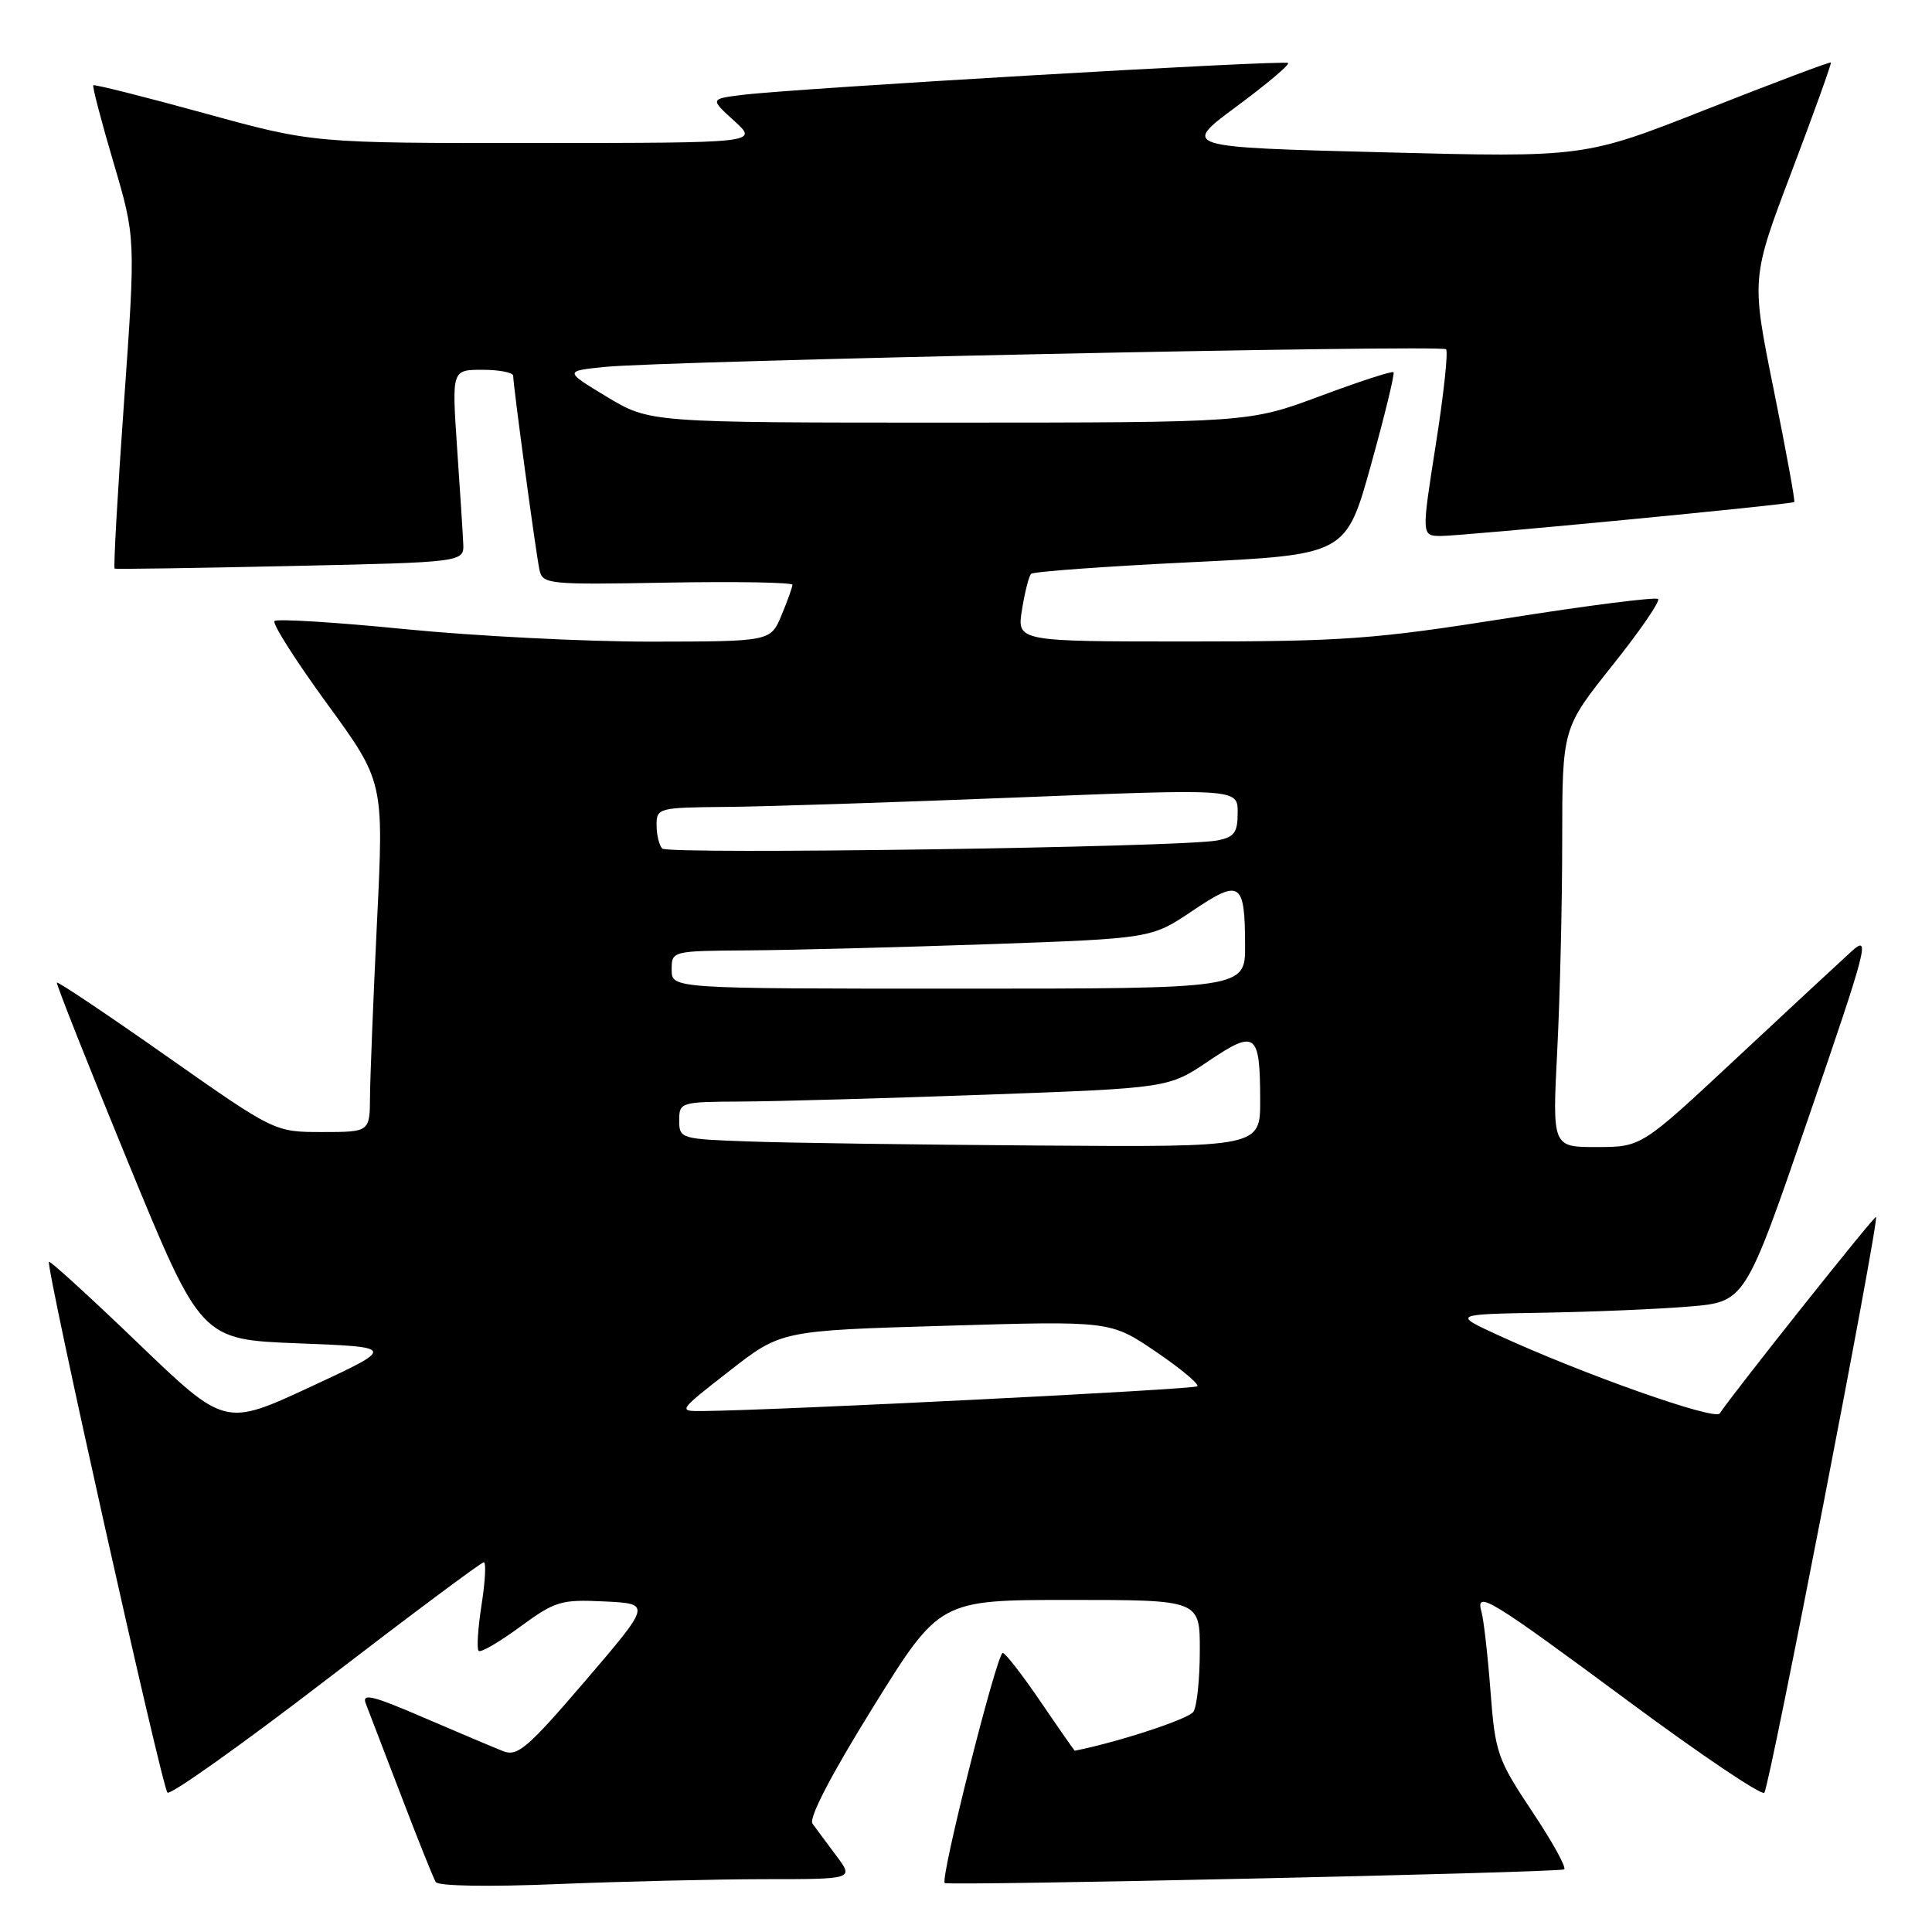 <?xml version="1.0" encoding="UTF-8" standalone="no"?>
<!DOCTYPE svg PUBLIC "-//W3C//DTD SVG 1.1//EN" "http://www.w3.org/Graphics/SVG/1.1/DTD/svg11.dtd" >
<svg xmlns="http://www.w3.org/2000/svg" xmlns:xlink="http://www.w3.org/1999/xlink" version="1.1" viewBox="0 0 256 256">
 <g >
 <path fill="currentColor"
d=" M 101.32 249.00 C 113.14 249.00 113.14 249.00 110.82 245.90 C 109.54 244.19 108.12 242.28 107.66 241.64 C 107.14 240.92 110.11 235.19 115.66 226.25 C 124.50 212.00 124.50 212.00 141.75 212.00 C 159.00 212.00 159.00 212.00 158.98 218.75 C 158.98 222.46 158.60 226.09 158.14 226.81 C 157.53 227.77 148.25 230.82 142.41 231.98 C 142.37 231.99 140.34 229.09 137.91 225.52 C 135.49 221.96 133.22 219.04 132.87 219.02 C 132.10 219.00 124.56 248.90 125.18 249.51 C 125.58 249.91 205.62 248.15 207.24 247.71 C 207.65 247.59 205.78 244.17 203.07 240.11 C 198.40 233.09 198.12 232.28 197.50 224.11 C 197.14 219.37 196.60 214.64 196.31 213.60 C 195.47 210.63 197.29 211.74 215.95 225.55 C 225.38 232.53 233.40 237.93 233.78 237.55 C 234.46 236.88 249.03 161.73 248.58 161.25 C 248.38 161.04 229.77 184.44 227.87 187.29 C 227.22 188.26 209.73 182.08 198.50 176.91 C 192.50 174.15 192.50 174.15 204.50 173.94 C 211.10 173.83 219.82 173.46 223.87 173.12 C 231.25 172.50 231.25 172.50 239.65 148.05 C 247.44 125.37 247.86 123.78 245.35 126.05 C 243.86 127.40 236.99 133.78 230.07 140.24 C 217.50 151.98 217.50 151.98 211.60 151.99 C 205.69 152.00 205.69 152.00 206.34 139.25 C 206.70 132.24 207.00 119.75 207.00 111.50 C 207.01 96.50 207.01 96.50 213.63 88.20 C 217.27 83.64 220.00 79.67 219.71 79.37 C 219.41 79.08 210.41 80.22 199.70 81.92 C 182.12 84.70 178.00 85.00 157.48 85.00 C 134.74 85.00 134.74 85.00 135.42 80.79 C 135.79 78.47 136.33 76.33 136.63 76.04 C 136.92 75.74 146.43 75.05 157.76 74.50 C 178.35 73.50 178.35 73.50 181.67 61.57 C 183.49 55.02 184.83 49.50 184.65 49.32 C 184.47 49.13 180.08 50.56 174.91 52.49 C 165.50 55.99 165.50 55.99 125.80 56.00 C 86.10 56.00 86.10 56.00 80.43 52.59 C 74.77 49.17 74.77 49.17 80.13 48.62 C 88.13 47.81 190.98 45.64 191.61 46.28 C 191.91 46.58 191.30 52.27 190.25 58.91 C 188.35 71.00 188.35 71.00 190.92 71.02 C 193.69 71.03 237.33 66.85 237.75 66.52 C 237.89 66.42 236.66 59.70 235.02 51.60 C 232.04 36.87 232.04 36.87 237.42 22.69 C 240.38 14.88 242.71 8.40 242.60 8.28 C 242.49 8.16 235.09 10.95 226.16 14.47 C 209.93 20.87 209.93 20.87 183.25 20.18 C 156.57 19.50 156.57 19.50 163.83 14.12 C 167.82 11.17 170.90 8.57 170.68 8.35 C 170.24 7.91 105.19 11.71 98.30 12.58 C 94.09 13.11 94.09 13.11 97.30 16.03 C 100.50 18.94 100.50 18.94 71.00 18.95 C 41.50 18.97 41.50 18.97 27.07 15.00 C 19.13 12.82 12.51 11.15 12.36 11.30 C 12.22 11.45 13.42 16.06 15.04 21.54 C 17.98 31.50 17.98 31.50 16.43 53.35 C 15.57 65.37 15.02 75.27 15.19 75.35 C 15.36 75.43 25.85 75.28 38.50 75.00 C 61.50 74.50 61.50 74.50 61.38 72.00 C 61.32 70.62 60.95 64.89 60.56 59.25 C 59.87 49.00 59.87 49.00 63.93 49.00 C 66.17 49.00 68.00 49.36 68.00 49.79 C 68.00 51.07 71.01 73.32 71.48 75.50 C 71.89 77.42 72.60 77.49 88.45 77.20 C 97.55 77.04 105.00 77.17 105.00 77.49 C 105.00 77.80 104.35 79.62 103.55 81.53 C 102.10 85.00 102.10 85.00 86.30 85.02 C 77.61 85.03 62.95 84.28 53.73 83.37 C 44.51 82.45 36.70 81.97 36.37 82.29 C 36.05 82.62 39.18 87.54 43.32 93.22 C 50.86 103.57 50.86 103.57 49.96 122.03 C 49.47 132.19 49.05 142.64 49.03 145.25 C 49.00 150.00 49.00 150.00 42.70 150.00 C 36.39 150.00 36.39 150.00 22.08 139.95 C 14.21 134.42 7.67 130.04 7.54 130.20 C 7.42 130.37 11.66 141.07 16.97 154.00 C 26.63 177.50 26.63 177.50 39.54 178.00 C 52.46 178.50 52.46 178.50 41.13 183.77 C 29.80 189.03 29.80 189.03 18.29 177.97 C 11.95 171.88 6.64 167.03 6.49 167.20 C 6.02 167.70 21.45 236.79 22.19 237.53 C 22.57 237.90 32.02 231.19 43.19 222.61 C 54.36 214.03 63.77 207.01 64.10 207.01 C 64.43 207.00 64.30 209.53 63.81 212.63 C 63.33 215.73 63.15 218.48 63.42 218.75 C 63.69 219.02 66.15 217.59 68.90 215.57 C 73.57 212.15 74.32 211.92 80.10 212.20 C 86.30 212.50 86.30 212.50 77.57 222.70 C 69.92 231.63 68.57 232.79 66.67 232.04 C 65.48 231.57 60.74 229.57 56.14 227.59 C 49.33 224.65 47.91 224.31 48.47 225.74 C 48.85 226.71 50.96 232.22 53.17 237.98 C 55.37 243.75 57.43 248.88 57.74 249.38 C 58.07 249.92 64.75 250.03 73.90 249.65 C 82.48 249.30 94.82 249.01 101.32 249.00 Z  M 96.65 181.66 C 103.50 176.31 103.50 176.31 125.32 175.67 C 147.14 175.02 147.14 175.02 153.15 179.10 C 156.45 181.34 158.93 183.41 158.65 183.69 C 158.22 184.11 103.20 186.87 93.15 186.97 C 89.80 187.00 89.80 187.00 96.65 181.66 Z  M 99.25 151.25 C 90.18 150.93 90.00 150.88 90.00 148.46 C 90.00 146.05 90.16 146.00 98.25 145.96 C 102.79 145.94 117.37 145.53 130.66 145.05 C 154.83 144.17 154.83 144.17 160.12 140.61 C 166.39 136.38 166.96 136.81 166.98 145.75 C 167.00 152.00 167.00 152.00 137.75 151.79 C 121.66 151.68 104.34 151.44 99.25 151.25 Z  M 89.00 128.50 C 89.00 126.00 89.00 126.00 99.25 125.93 C 104.89 125.89 119.19 125.52 131.03 125.11 C 152.56 124.35 152.56 124.35 157.99 120.70 C 164.34 116.42 164.96 116.82 164.98 125.25 C 165.00 131.00 165.00 131.00 127.00 131.00 C 89.00 131.00 89.00 131.00 89.00 128.50 Z  M 87.75 112.44 C 87.34 112.01 87.00 110.62 87.00 109.33 C 87.00 107.06 87.25 107.00 96.25 106.92 C 101.34 106.88 118.66 106.31 134.75 105.67 C 164.00 104.50 164.00 104.50 164.00 107.67 C 164.00 110.33 163.56 110.93 161.25 111.37 C 156.57 112.27 88.55 113.25 87.75 112.44 Z "/>
</g>
</svg>